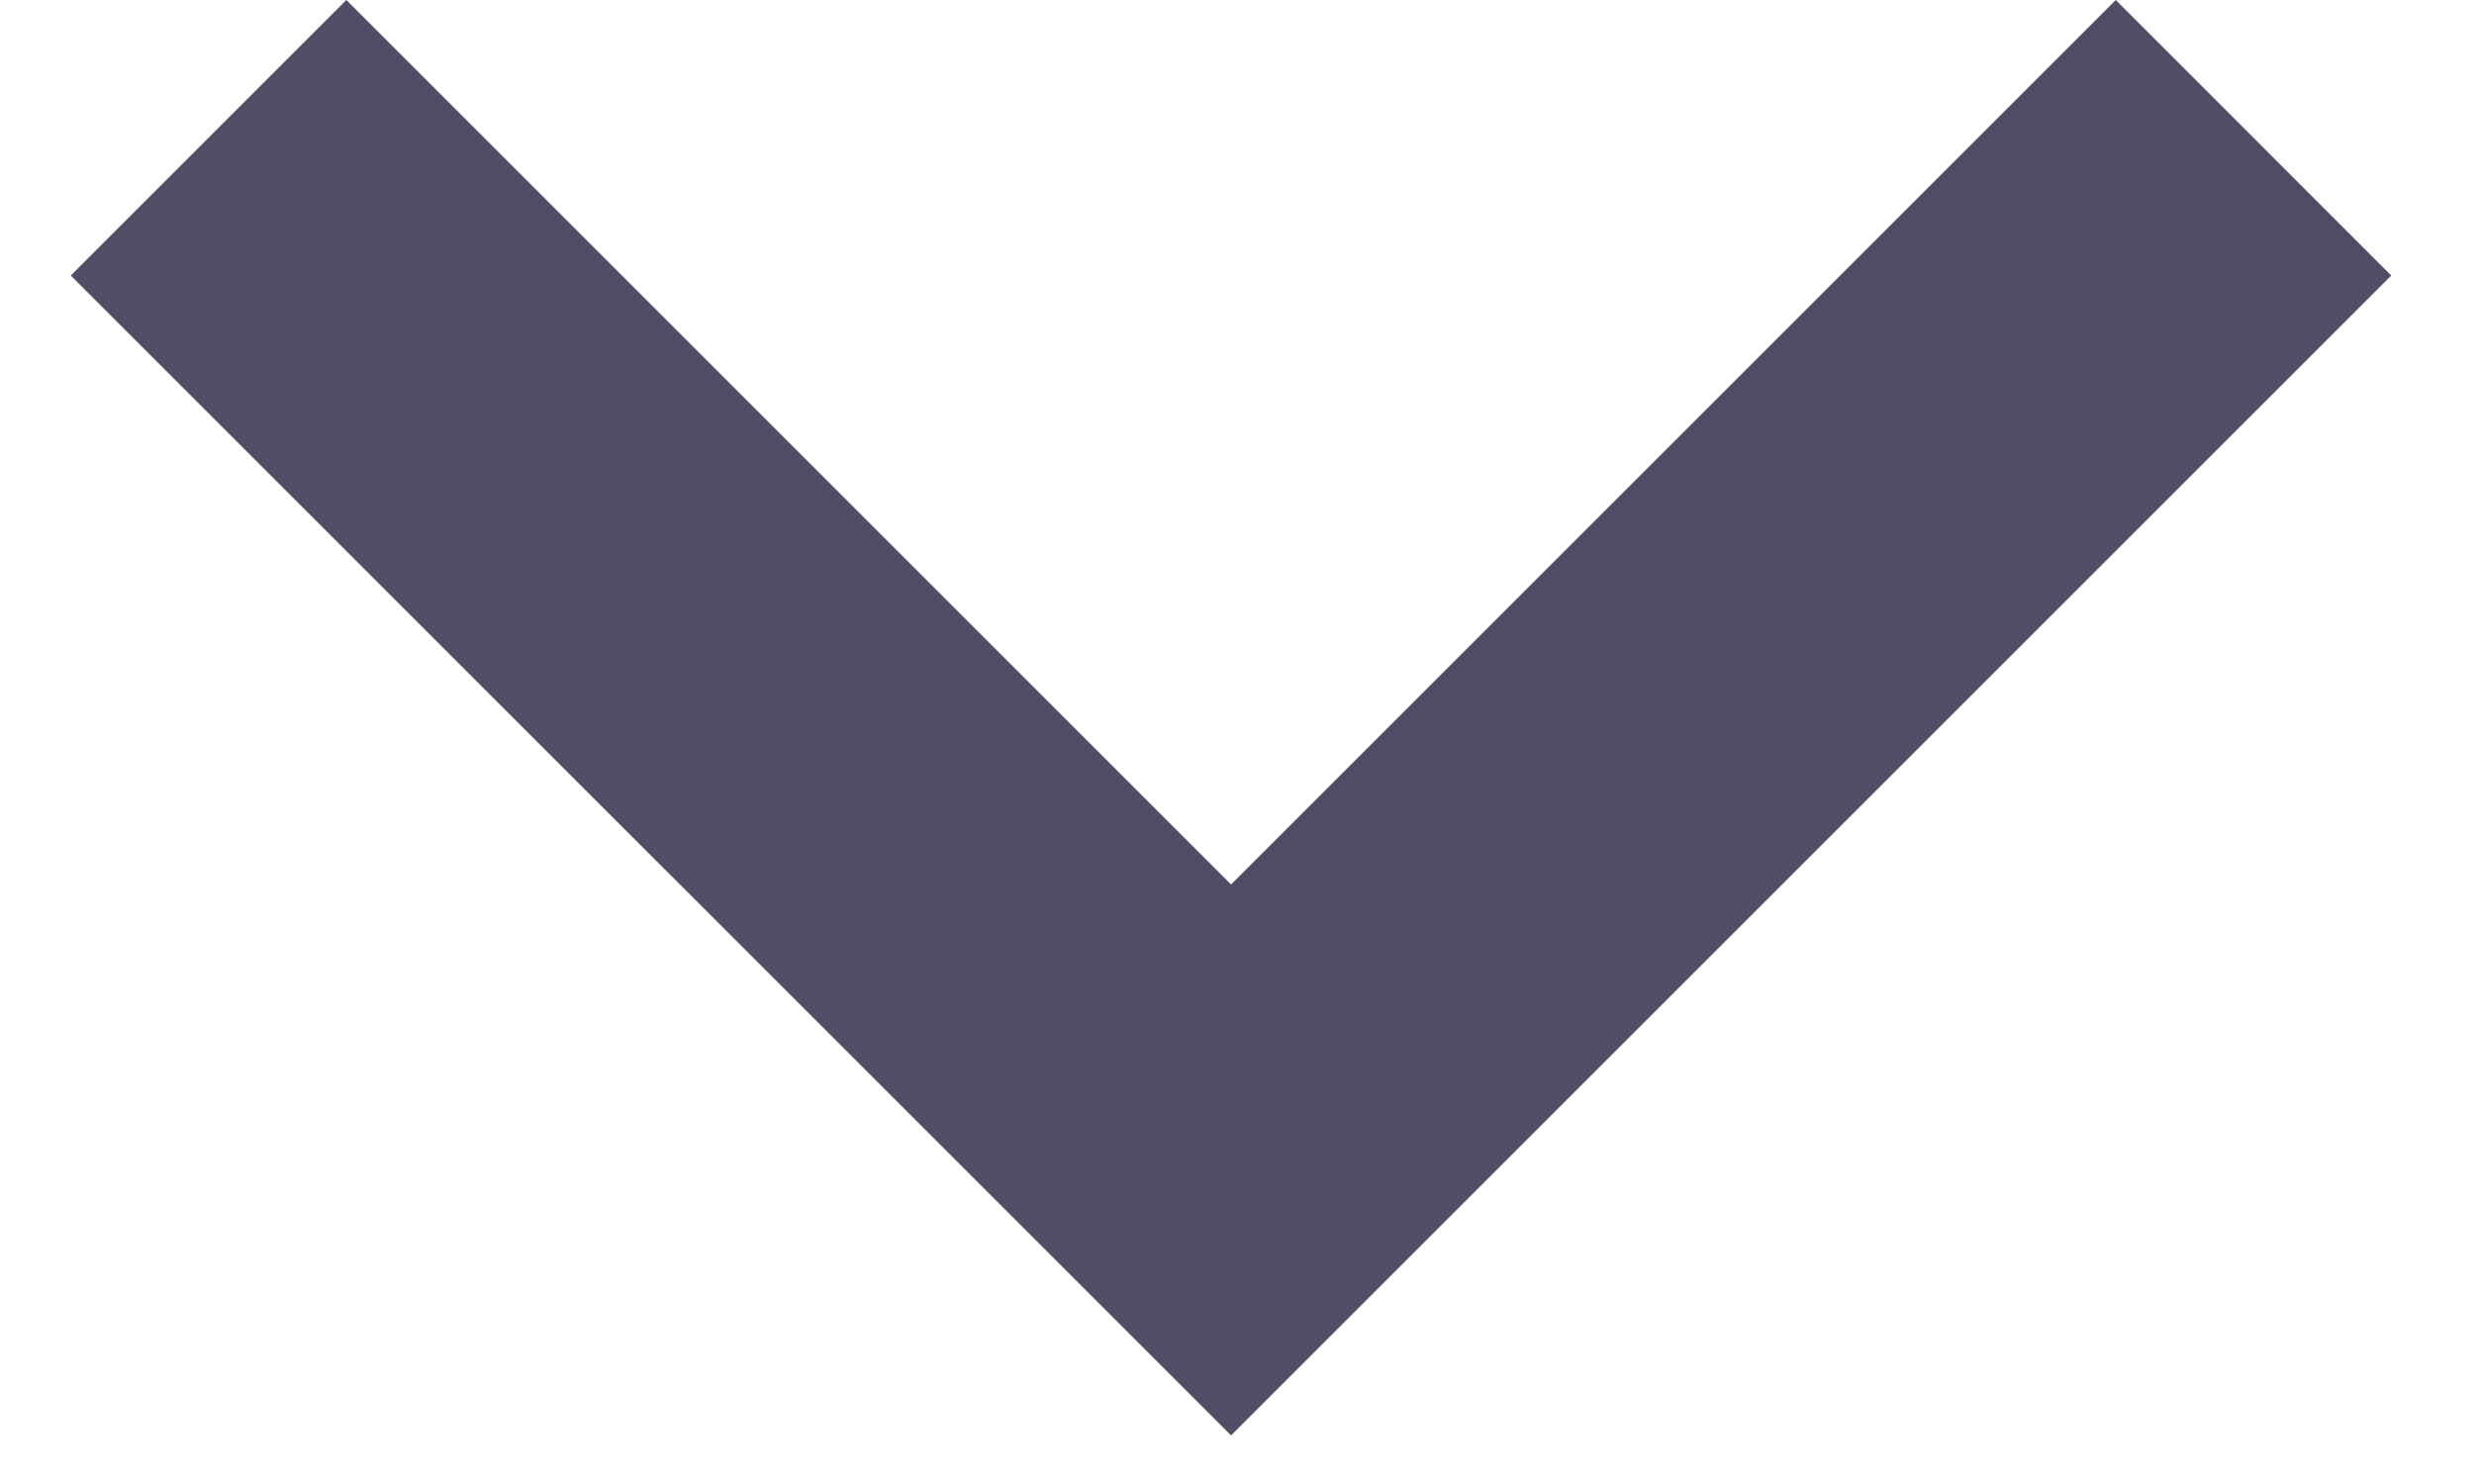 <svg width="20" height="12" viewBox="0 0 20 12" fill="none" xmlns="http://www.w3.org/2000/svg">
<path d="M2.8 0L9.952 7.152L17.104 0L19.331 2.228L9.952 11.607L0.572 2.228L2.8 0Z" fill="#4F4E66"/>
</svg>
